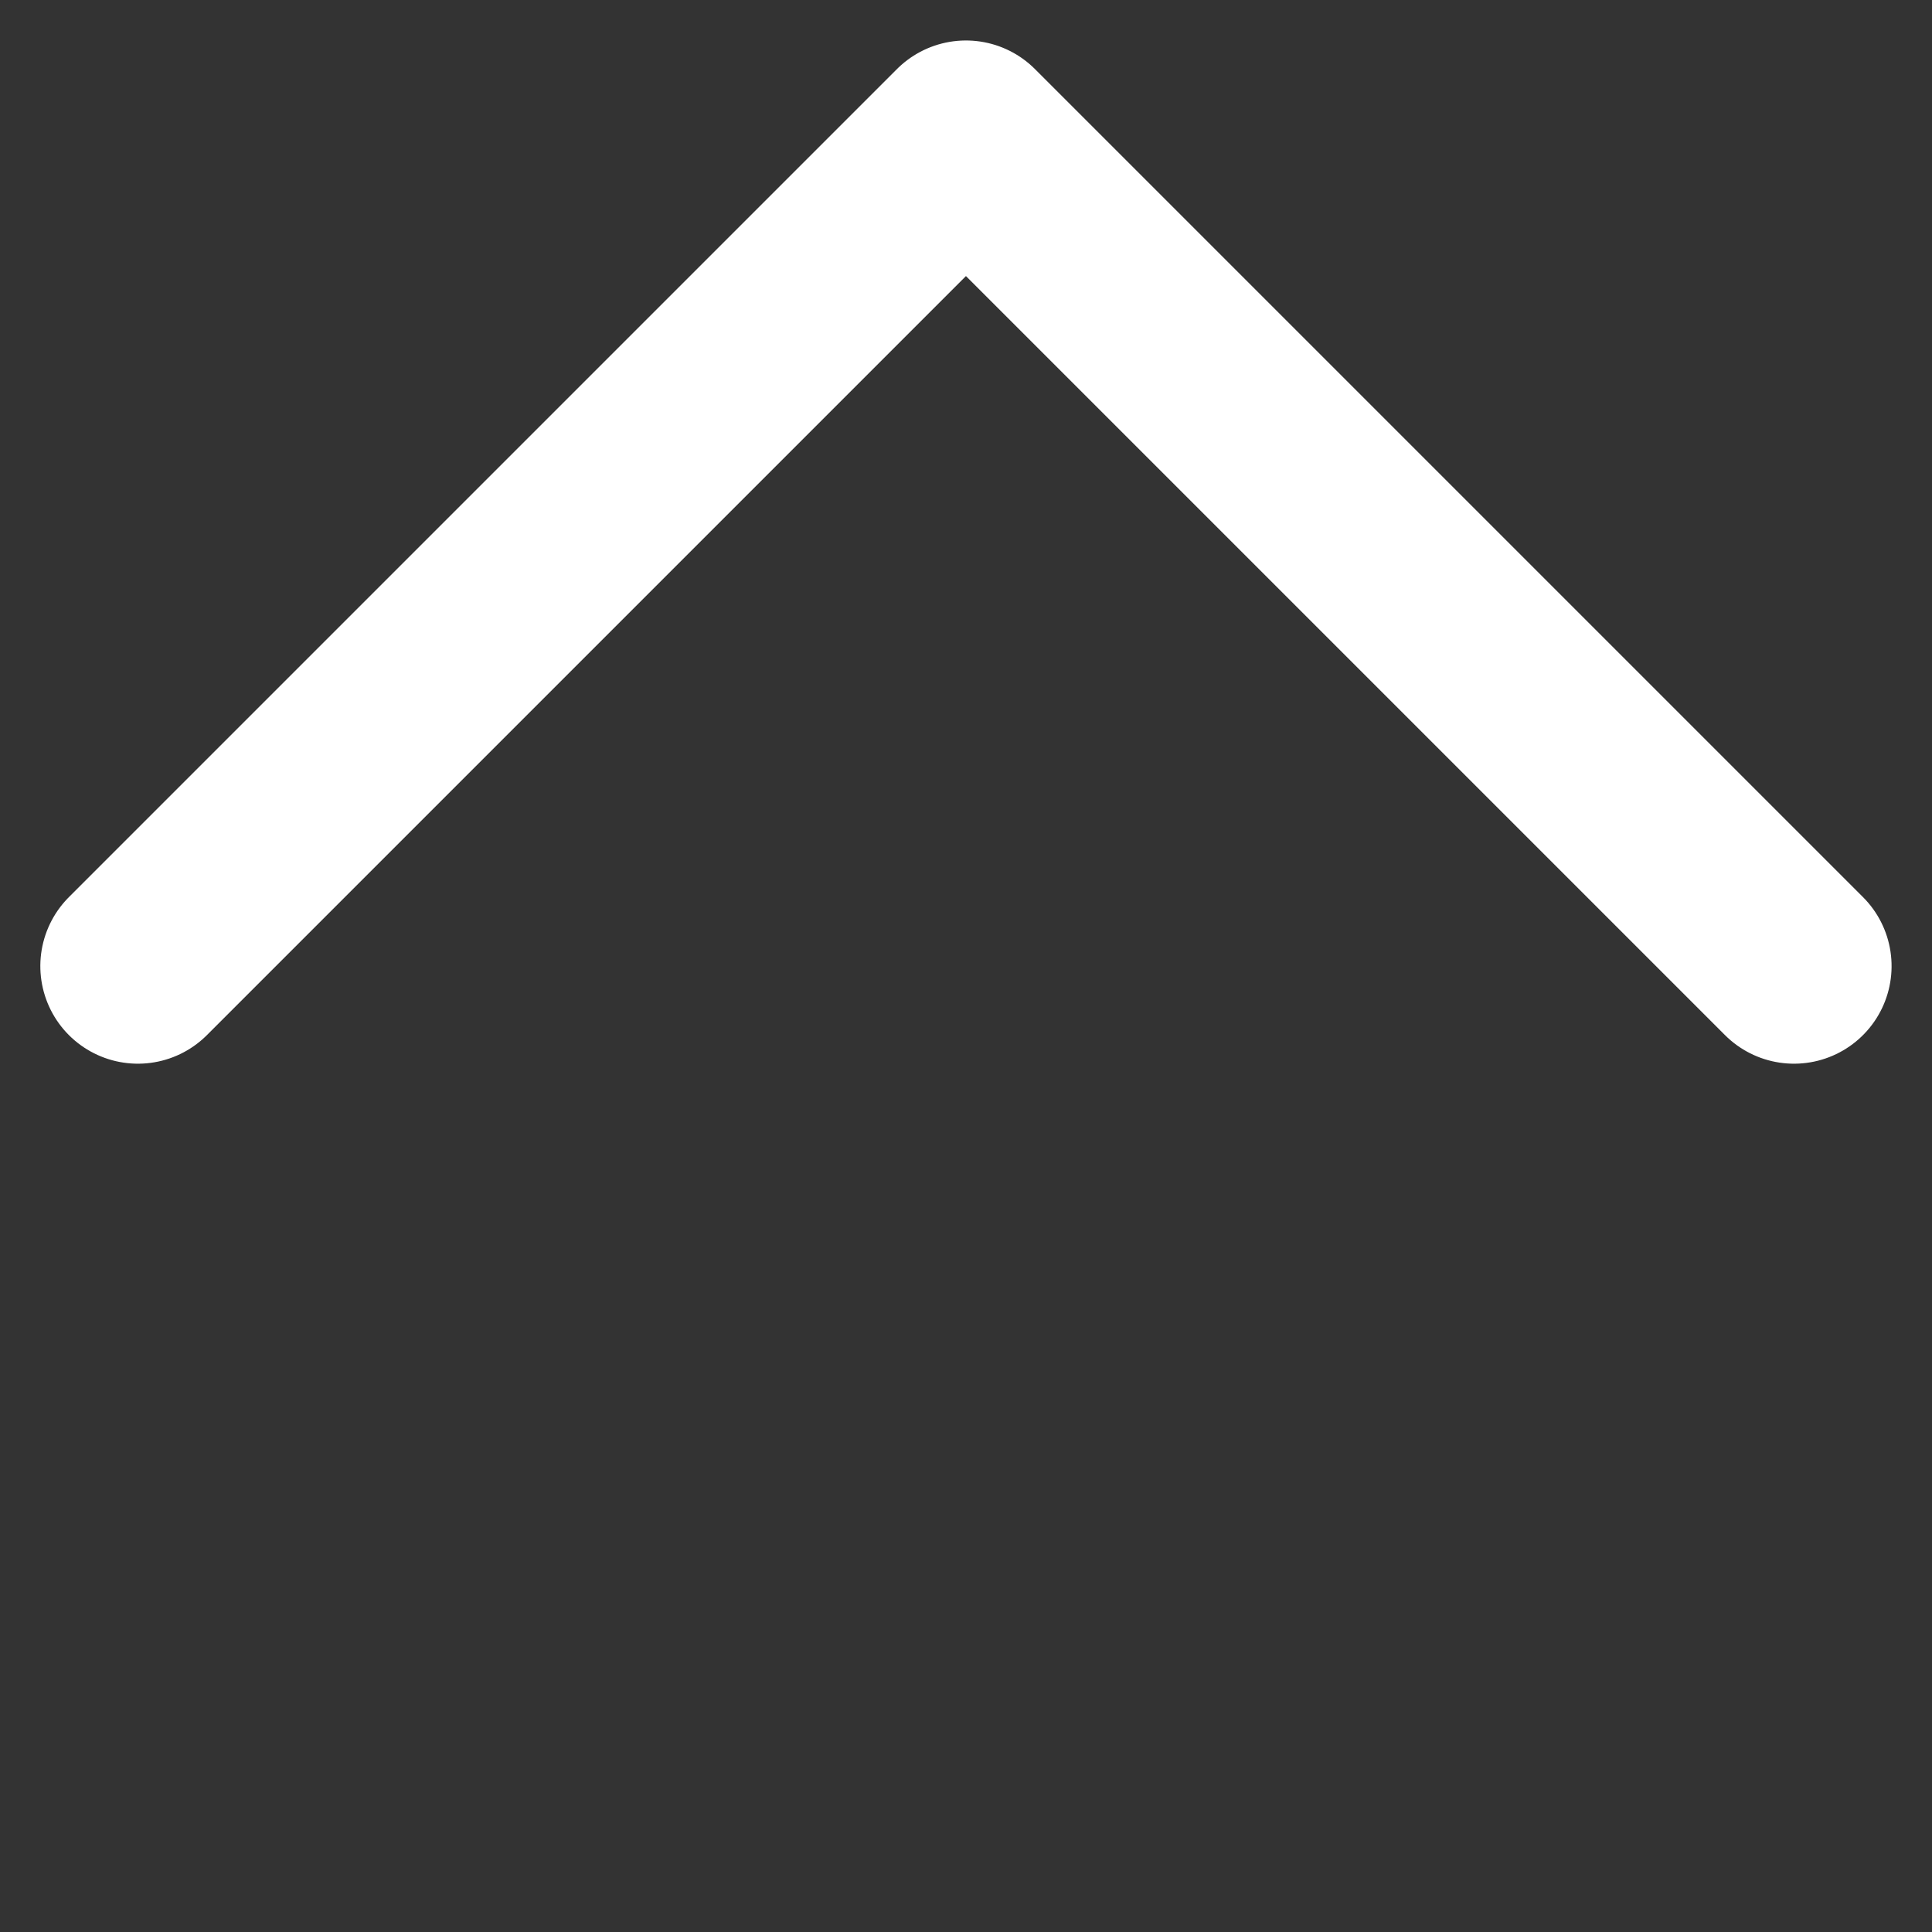 <?xml version="1.0" encoding="utf-8"?>
<!-- Generator: Adobe Illustrator 17.0.0, SVG Export Plug-In . SVG Version: 6.00 Build 0)  -->
<svg xmlns="http://www.w3.org/2000/svg" width="9.899" height="9.9" viewBox="0 0 9.899 9.9">
  <rect x="0" y="0" width="9.899" height="9.9" fill="#333333" stroke="none"/>
  <path id="Path_209" data-name="Path 209" d="M250.393,643.516v6h6" transform="translate(641.281 282.93) rotate(135)" fill="none" stroke="#fff" stroke-linecap="round" stroke-linejoin="round" stroke-width="1"/>
</svg>

